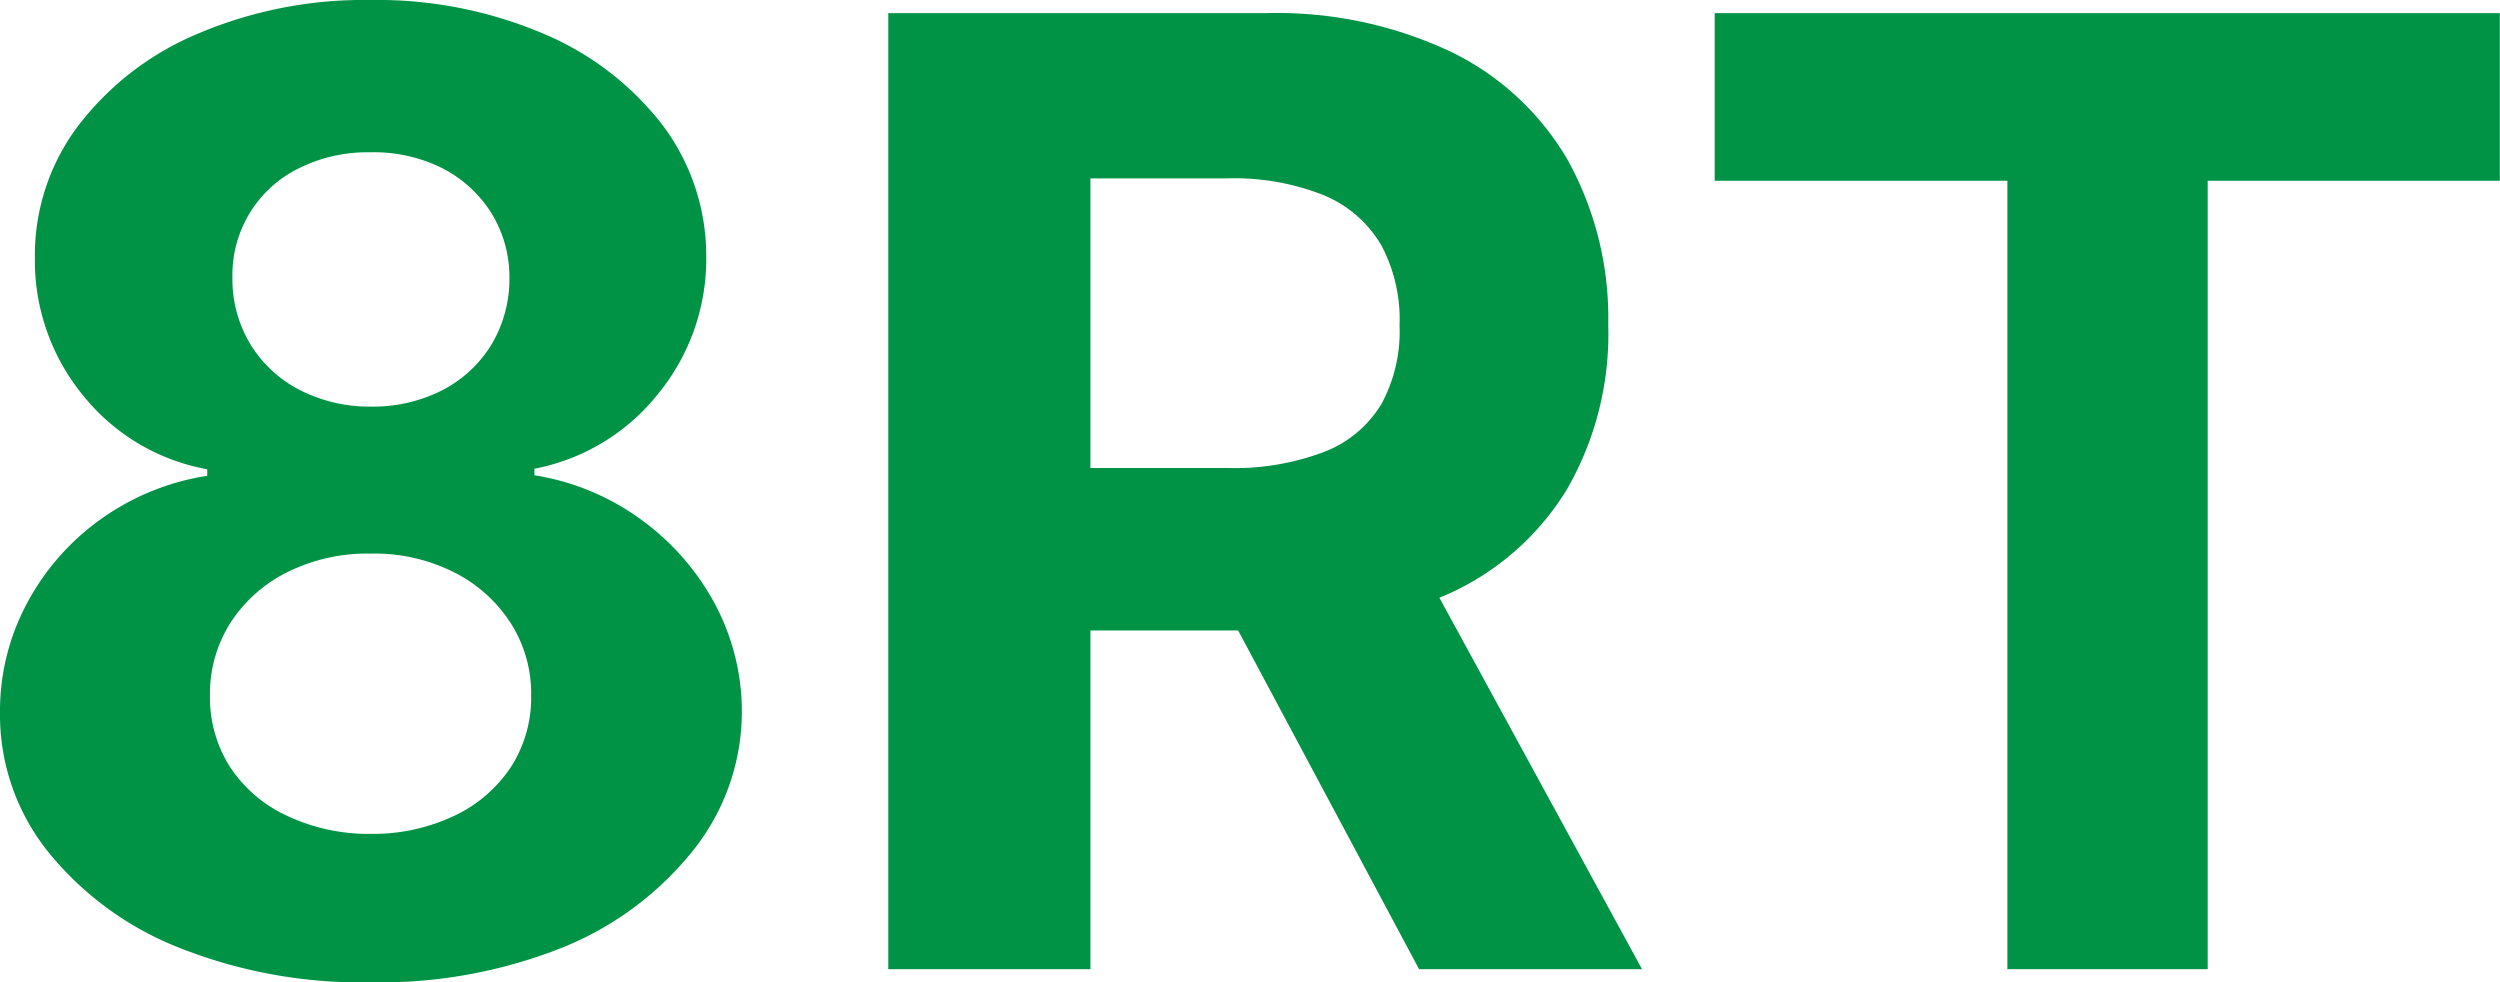 <svg xmlns="http://www.w3.org/2000/svg" width="136.92" height="53.8" viewBox="0 0 136.92 53.8"><defs><style>.cls-1{fill:#009245;}</style></defs><g id="Layer_2" data-name="Layer 2"><g id="Layer_1-2" data-name="Layer 1"><path class="cls-1" d="M23.78,62.9A27,27,0,0,1,13.28,61a17.43,17.43,0,0,1-7.19-5.28,12,12,0,0,1-2.61-7.6,12.46,12.46,0,0,1,1.49-6A13.35,13.35,0,0,1,9.05,37.5a13.55,13.55,0,0,1,5.78-2.34V34.8A11.29,11.29,0,0,1,8,30.72a11.65,11.65,0,0,1-2.61-7.53A11.77,11.77,0,0,1,7.8,15.94a16,16,0,0,1,6.53-5A23.22,23.22,0,0,1,23.78,9.1a23.23,23.23,0,0,1,9.45,1.84,16.14,16.14,0,0,1,6.53,5,11.93,11.93,0,0,1,2.4,7.22,11.66,11.66,0,0,1-2.66,7.54,11.38,11.38,0,0,1-6.75,4.07v.36a13.46,13.46,0,0,1,5.72,2.34,13.69,13.69,0,0,1,4.09,4.57,12.51,12.51,0,0,1,1.55,6,12.19,12.19,0,0,1-2.64,7.6A17.53,17.53,0,0,1,34.27,61,27,27,0,0,1,23.78,62.9Zm0-8.13a10.39,10.39,0,0,0,4.6-1,7.56,7.56,0,0,0,3.08-2.66,7,7,0,0,0,1.11-3.93,7.14,7.14,0,0,0-1.15-4,7.9,7.9,0,0,0-3.12-2.76,9.68,9.68,0,0,0-4.52-1,9.81,9.81,0,0,0-4.53,1,7.86,7.86,0,0,0-3.13,2.76,7.22,7.22,0,0,0-1.14,4,7.08,7.08,0,0,0,1.1,3.93,7.49,7.49,0,0,0,3.1,2.66A10.48,10.48,0,0,0,23.78,54.77Zm0-23.4a8.41,8.41,0,0,0,3.91-.89A6.85,6.85,0,0,0,30.38,28a7,7,0,0,0,1-3.66,6.67,6.67,0,0,0-1-3.59,6.86,6.86,0,0,0-2.66-2.43,8.38,8.38,0,0,0-3.94-.88,8.47,8.47,0,0,0-3.94.88,6.5,6.5,0,0,0-3.63,6,6.86,6.86,0,0,0,1,3.66,6.79,6.79,0,0,0,2.69,2.48A8.38,8.38,0,0,0,23.78,31.37Z" transform="translate(-3.48 -9.1)"/><path class="cls-1" d="M52.13,62.18V9.82H72.79a22.34,22.34,0,0,1,10.14,2.11,14.93,14.93,0,0,1,6.42,5.95,17.89,17.89,0,0,1,2.21,9,17.05,17.05,0,0,1-2.25,9,14.64,14.64,0,0,1-6.51,5.75,24.12,24.12,0,0,1-10.29,2H58.68v-8.9h12A13.86,13.86,0,0,0,76,33.85a6.31,6.31,0,0,0,3.13-2.61,8.3,8.3,0,0,0,1-4.32,8.62,8.62,0,0,0-1-4.39A6.55,6.55,0,0,0,76,19.8a13.23,13.23,0,0,0-5.31-.93H63.2V62.18ZM80.41,38.35l13,23.83H81.2L68.47,38.35Z" transform="translate(-3.48 -9.1)"/><path class="cls-1" d="M97.39,19V9.82h43V19h-16V62.18H113.42V19Z" transform="translate(-3.48 -9.1)"/></g></g></svg>